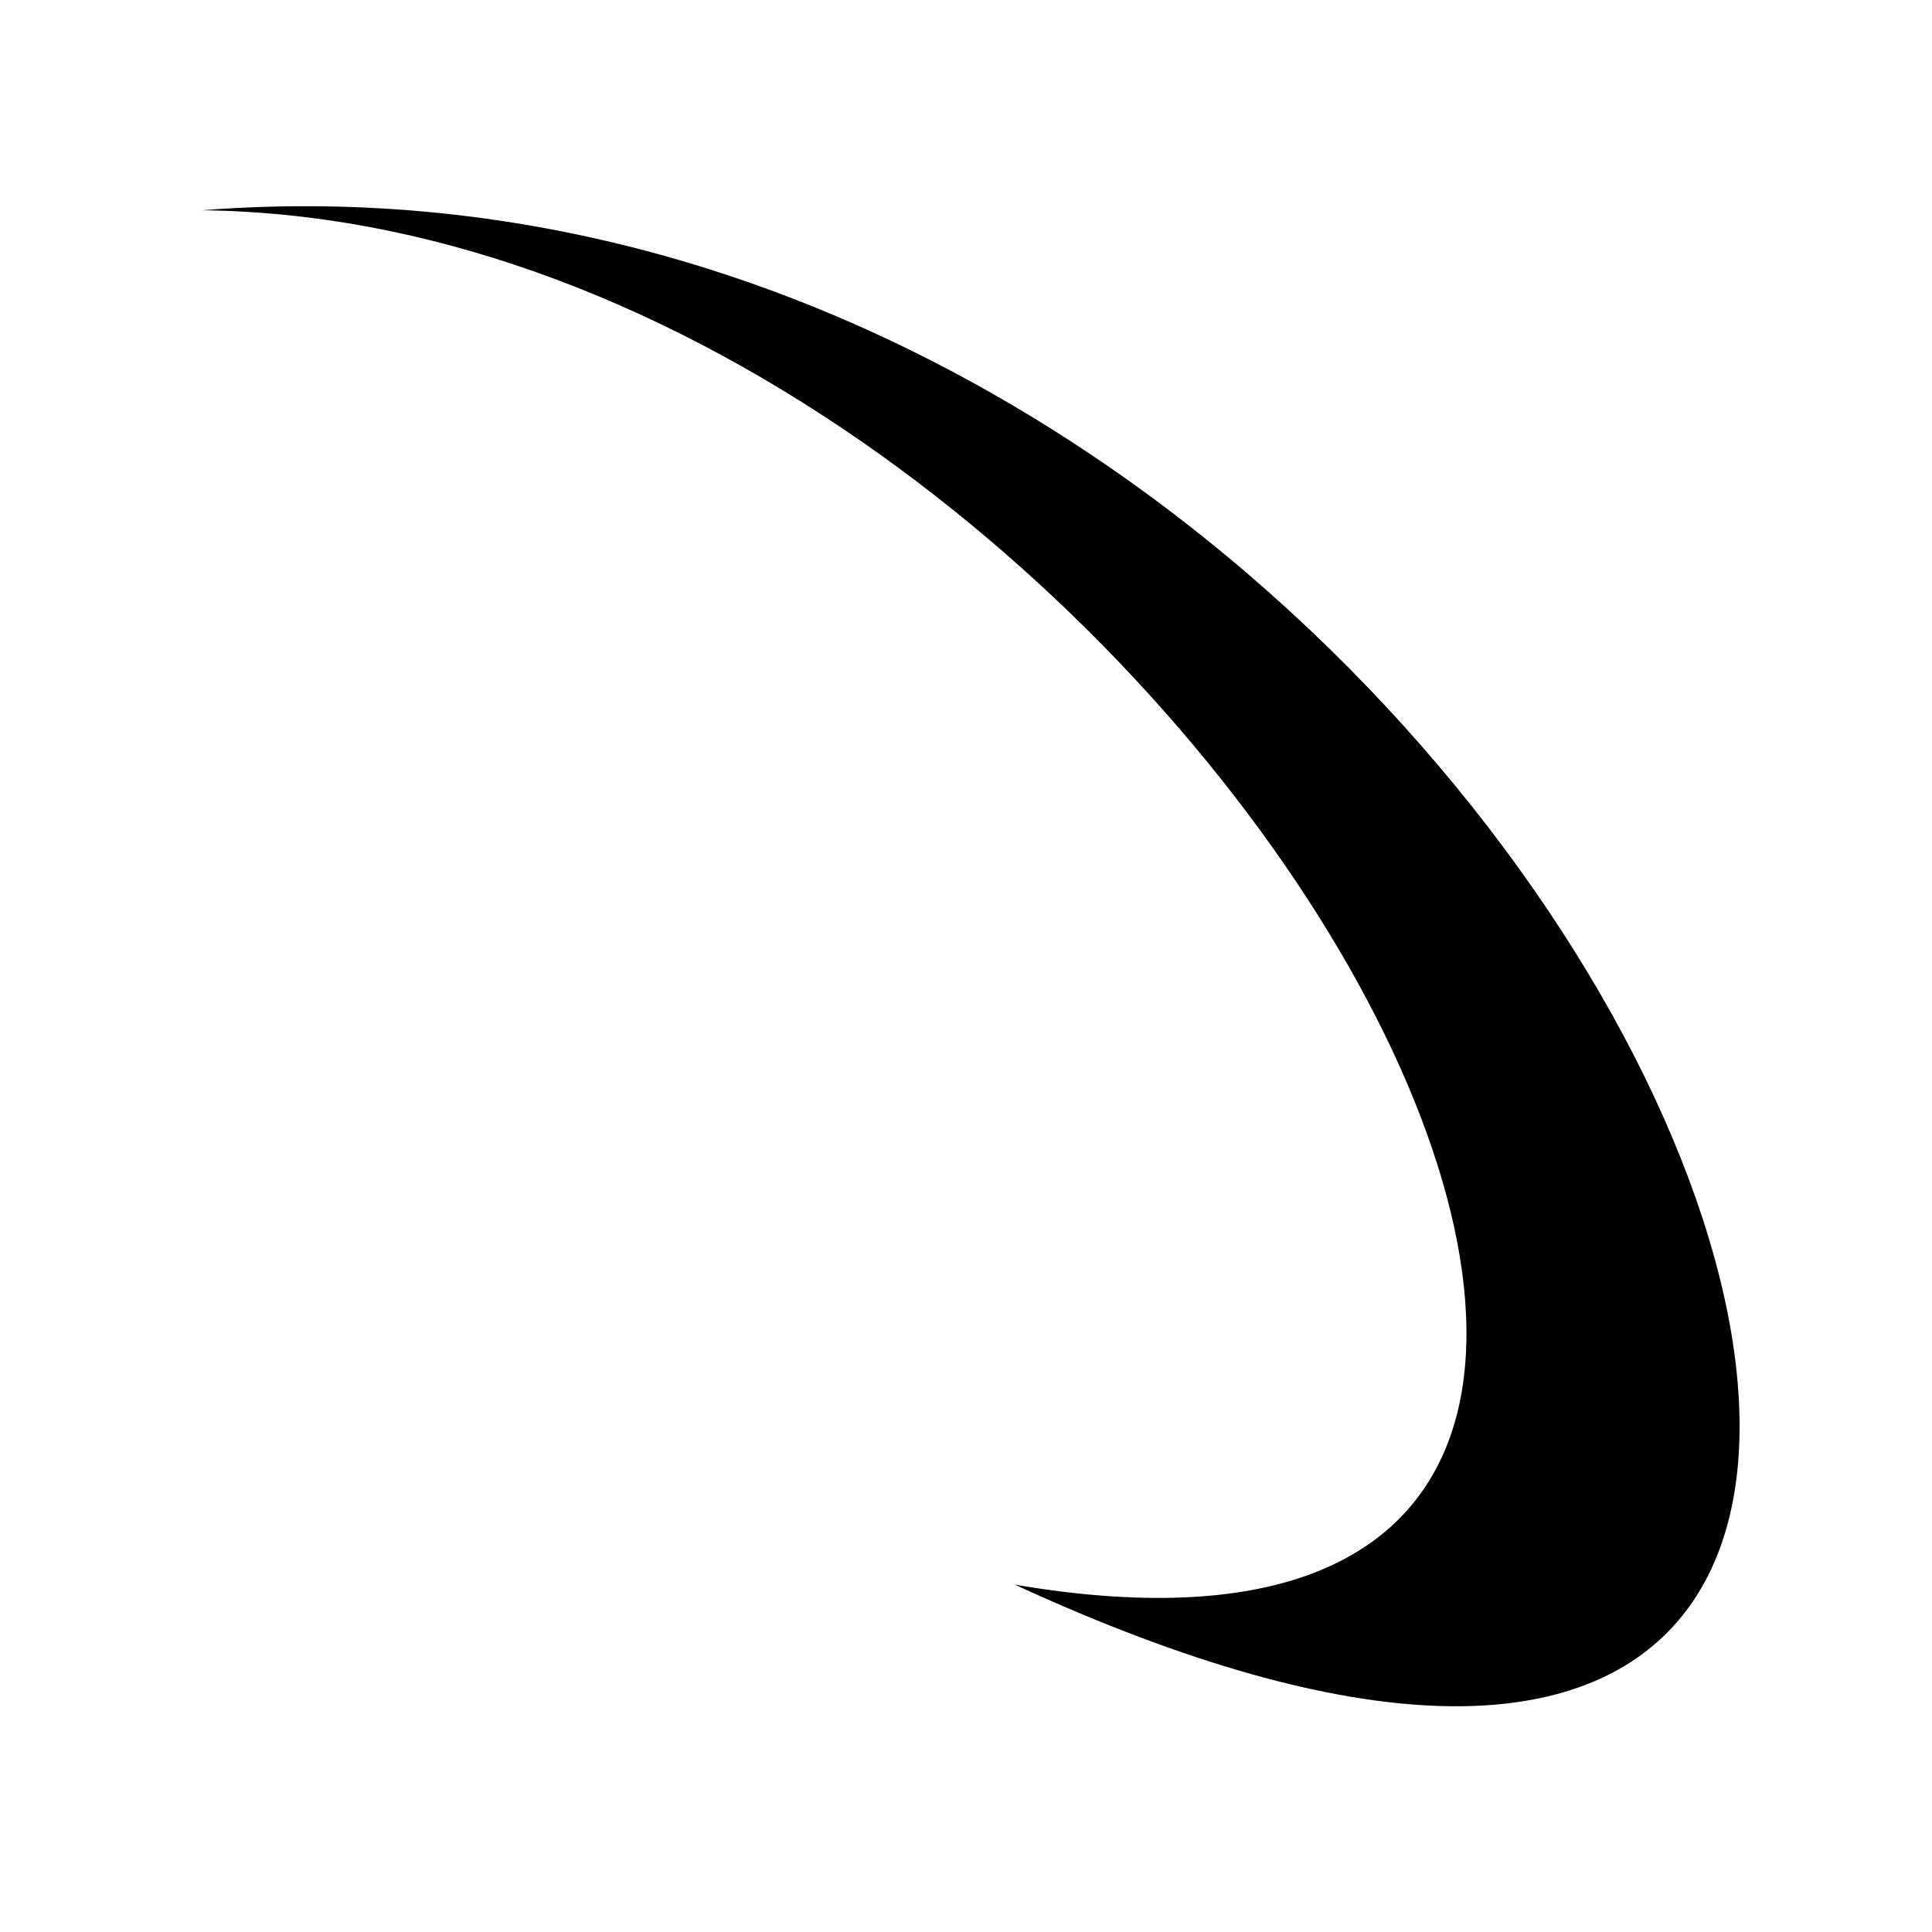 <svg xmlns="http://www.w3.org/2000/svg" width="100%" height="100%" viewBox="0 0 588.8 588.8"><path fill="currentColor" d="M309.277 482.942C615.257 535.018 356.84 67.407 61.497 64.08 485.97 30.894 735.264 679.145 309.278 482.94z" /></svg>